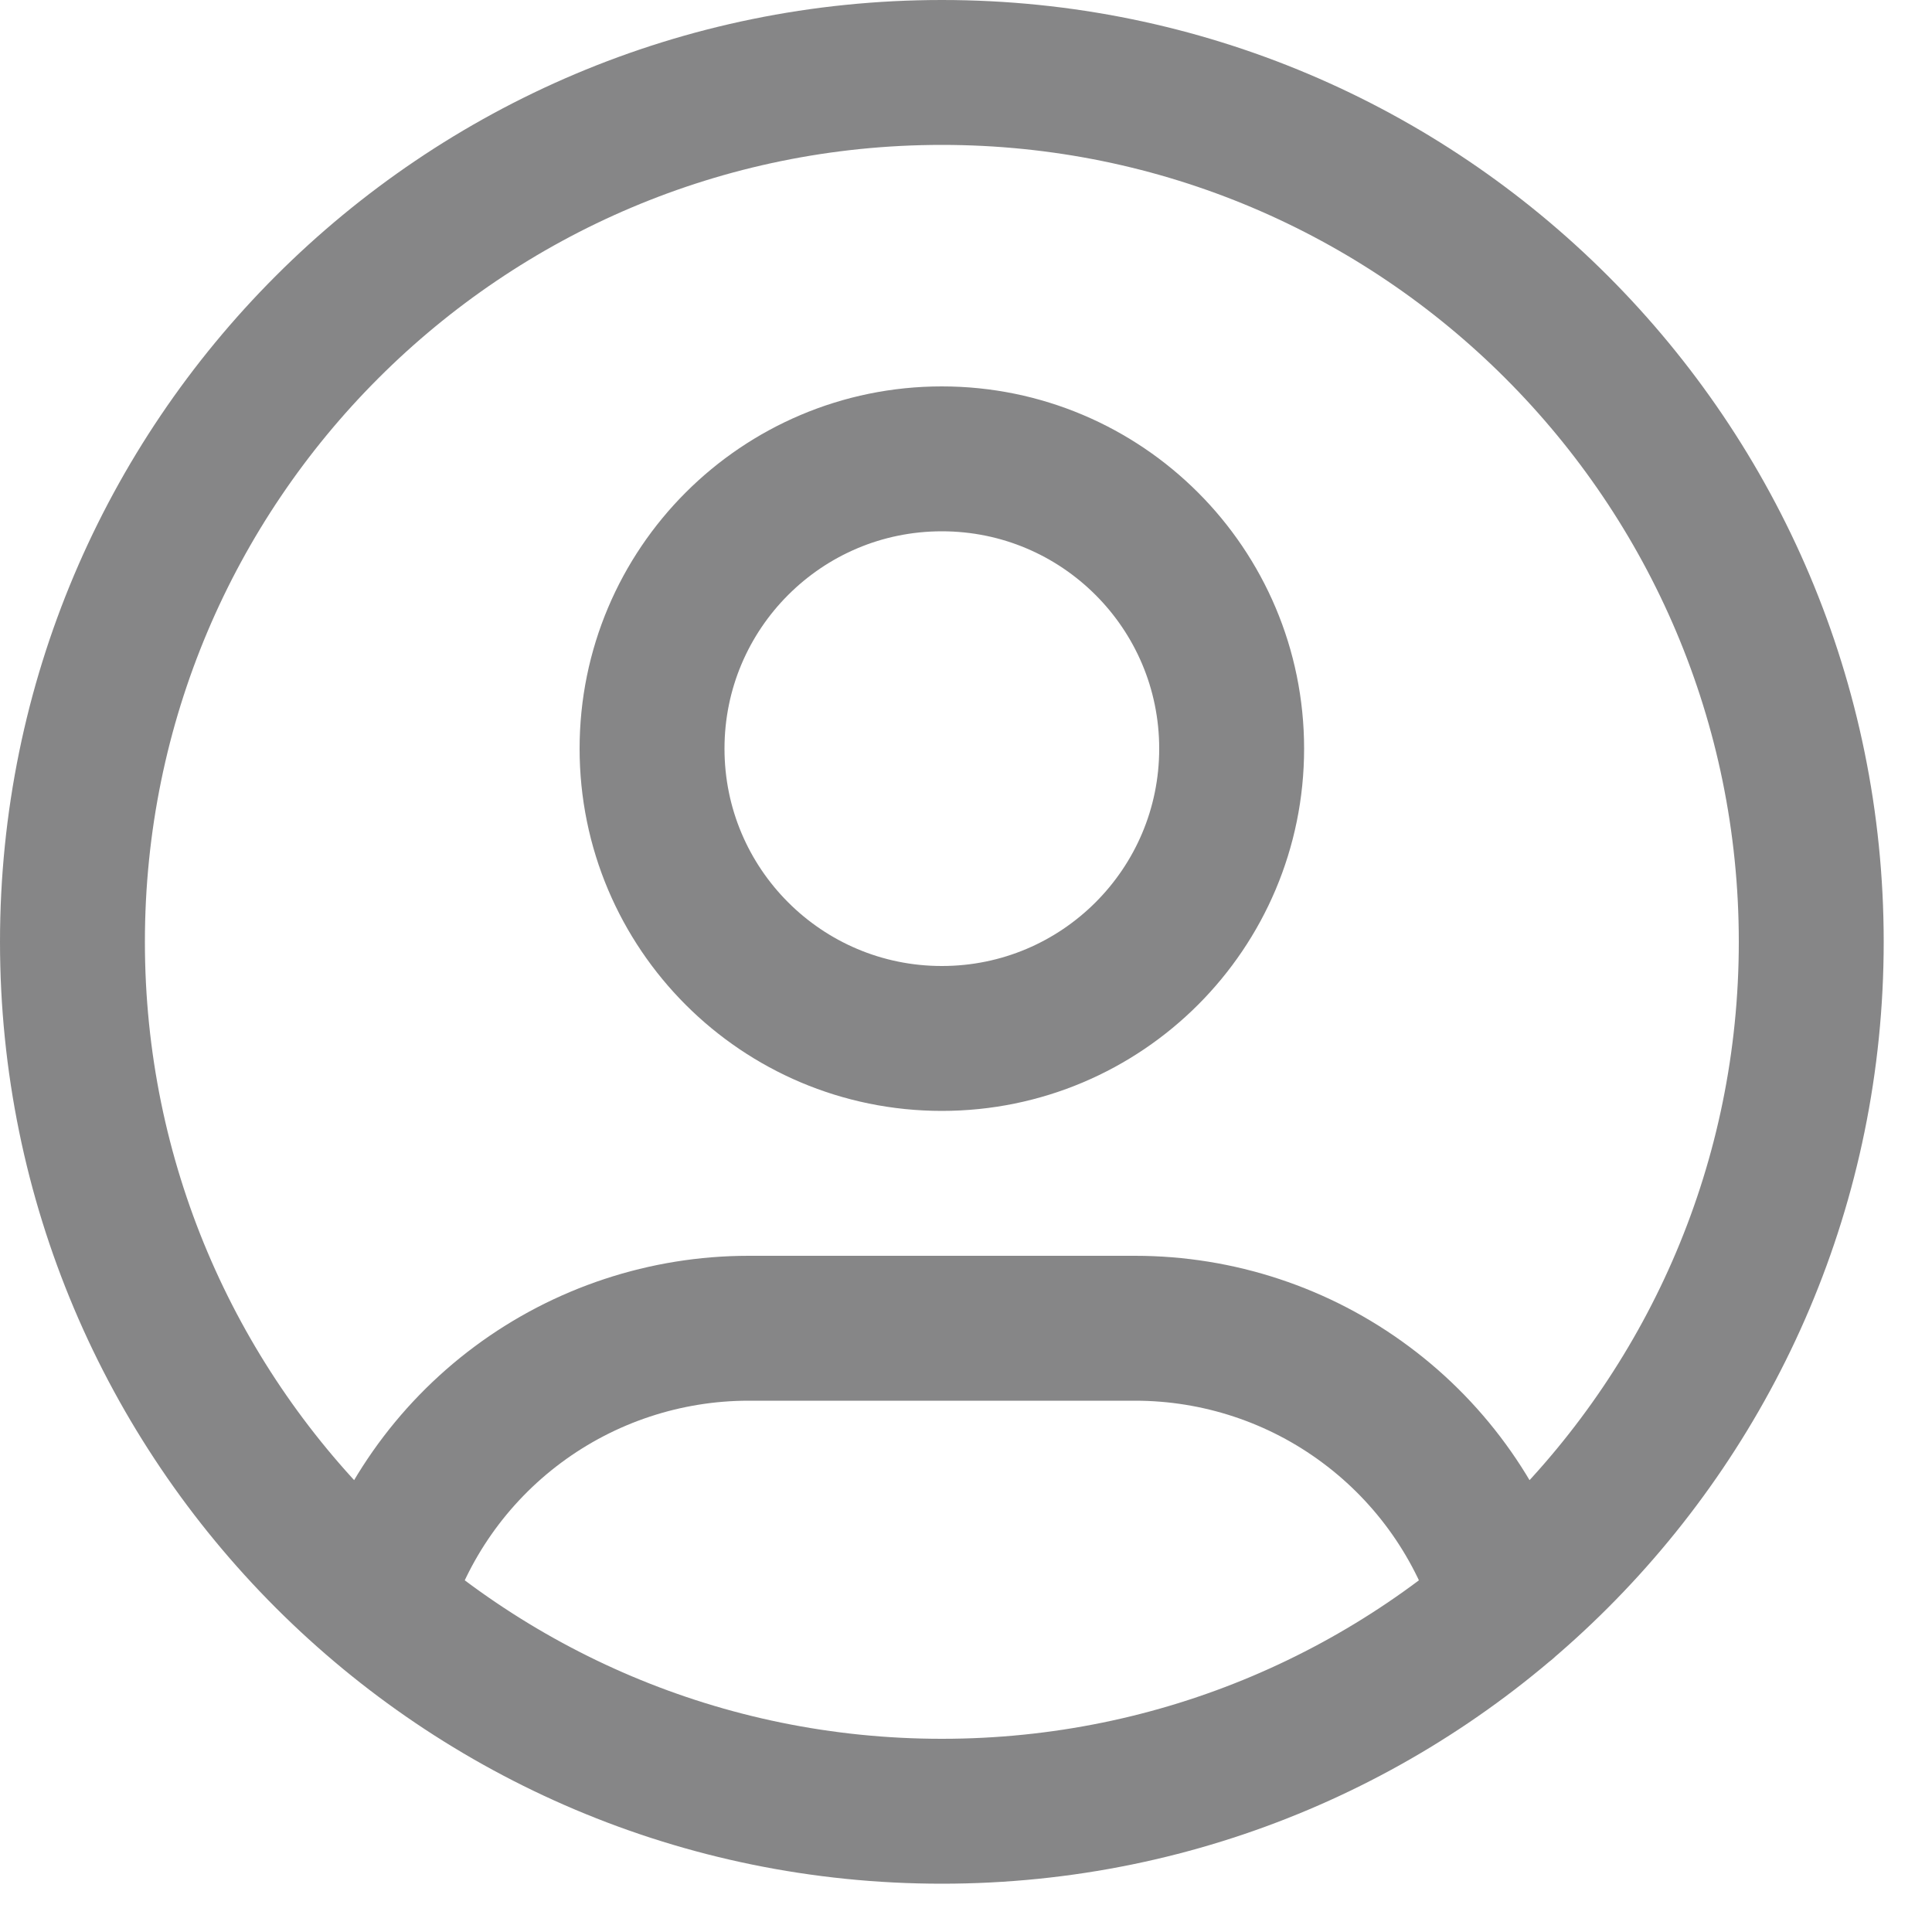 <svg width="20" height="20" viewBox="0 0 20 20" fill="none" xmlns="http://www.w3.org/2000/svg">
<path d="M3.918 16.599C4.165 15.775 4.672 15.053 5.362 14.54C6.052 14.027 6.89 13.75 7.75 13.75H11.75C12.611 13.75 13.45 14.027 14.14 14.542C14.831 15.056 15.337 15.78 15.584 16.605M18.75 9.75C18.75 14.721 14.721 18.75 9.75 18.75C4.779 18.75 0.75 14.721 0.75 9.75C0.75 4.779 4.779 0.75 9.75 0.75C14.721 0.75 18.75 4.779 18.75 9.75ZM12.75 7.75C12.75 9.407 11.407 10.75 9.75 10.75C8.093 10.75 6.75 9.407 6.75 7.75C6.75 6.093 8.093 4.75 9.75 4.75C11.407 4.75 12.75 6.093 12.75 7.75Z" stroke="#0F0F10" stroke-opacity="0.5" stroke-width="1.5" stroke-linecap="round" stroke-linejoin="round"/>
</svg>

